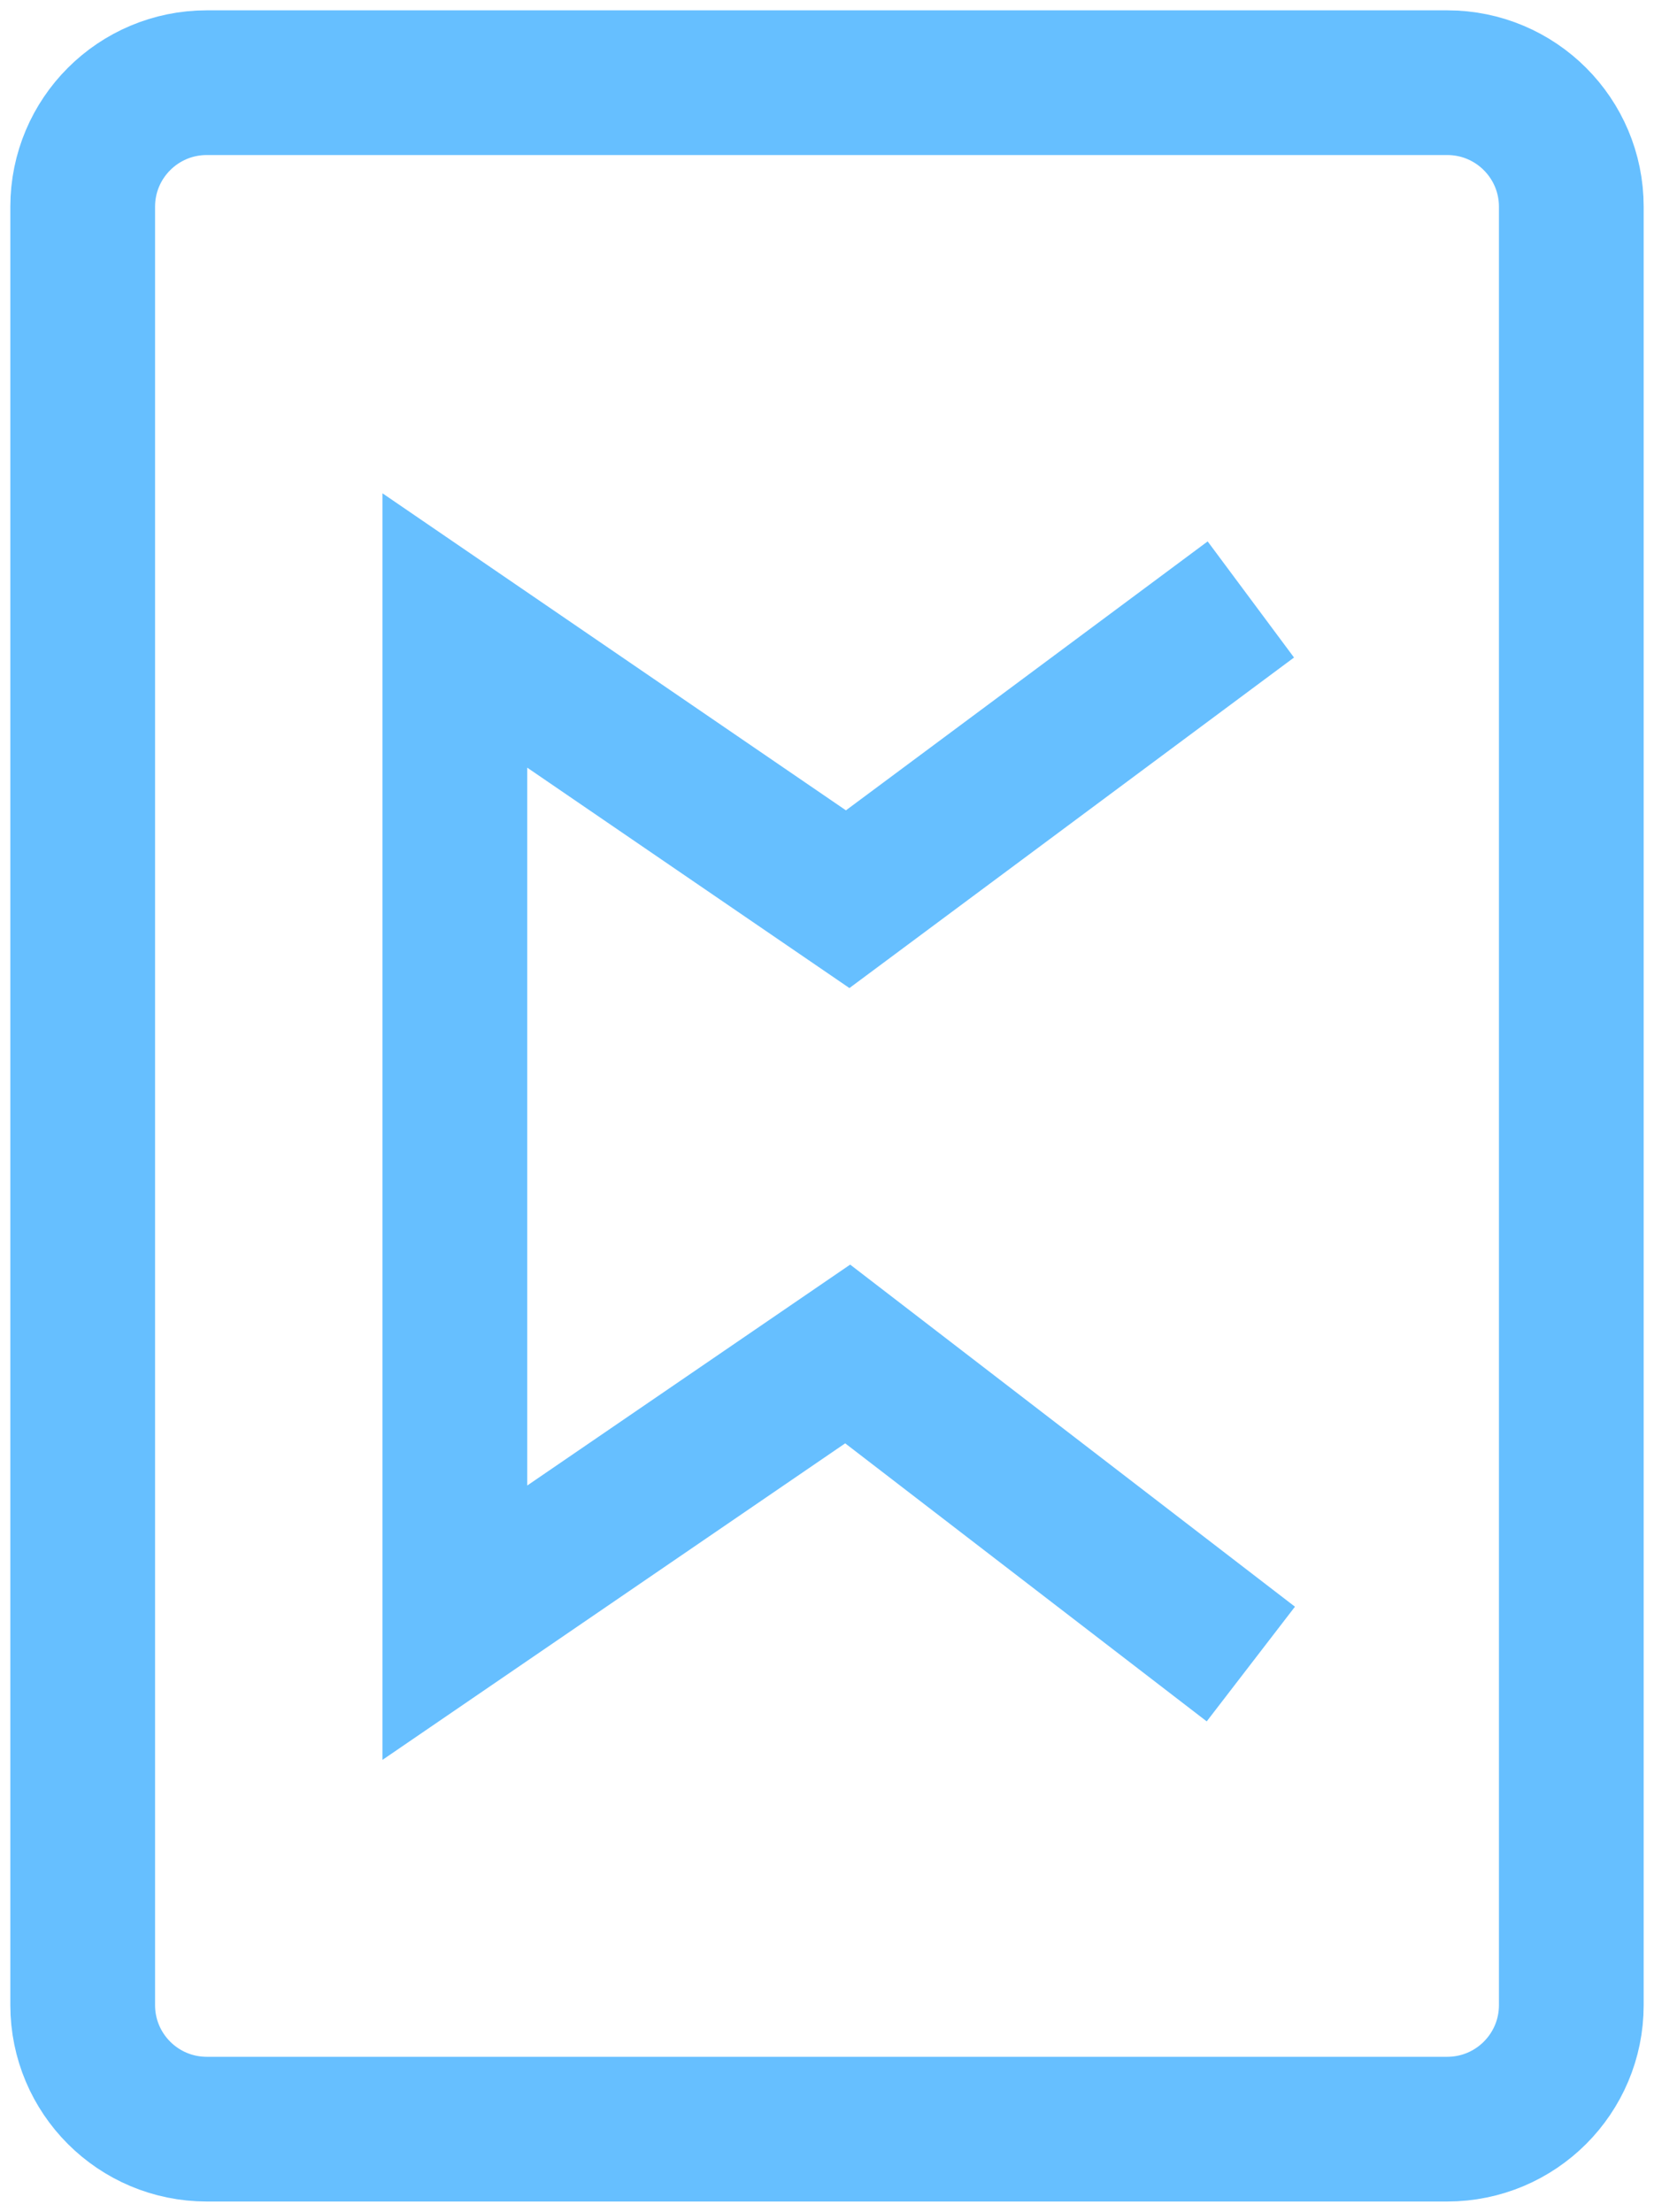 <svg width="80" height="107" viewBox="0 0 80 107" fill="none" xmlns="http://www.w3.org/2000/svg">
<path d="M60.5 29L41 43.5L22 30.5V78.5L41 65.5L60.5 80.5M10 103H70C73.314 103 76 100.314 76 97V10C76 6.686 73.314 4 70 4H10C6.686 4 4 6.686 4 10V97C4 100.314 6.686 103 10 103Z" stroke="#66BFFF" stroke-width="7"/>
</svg>
